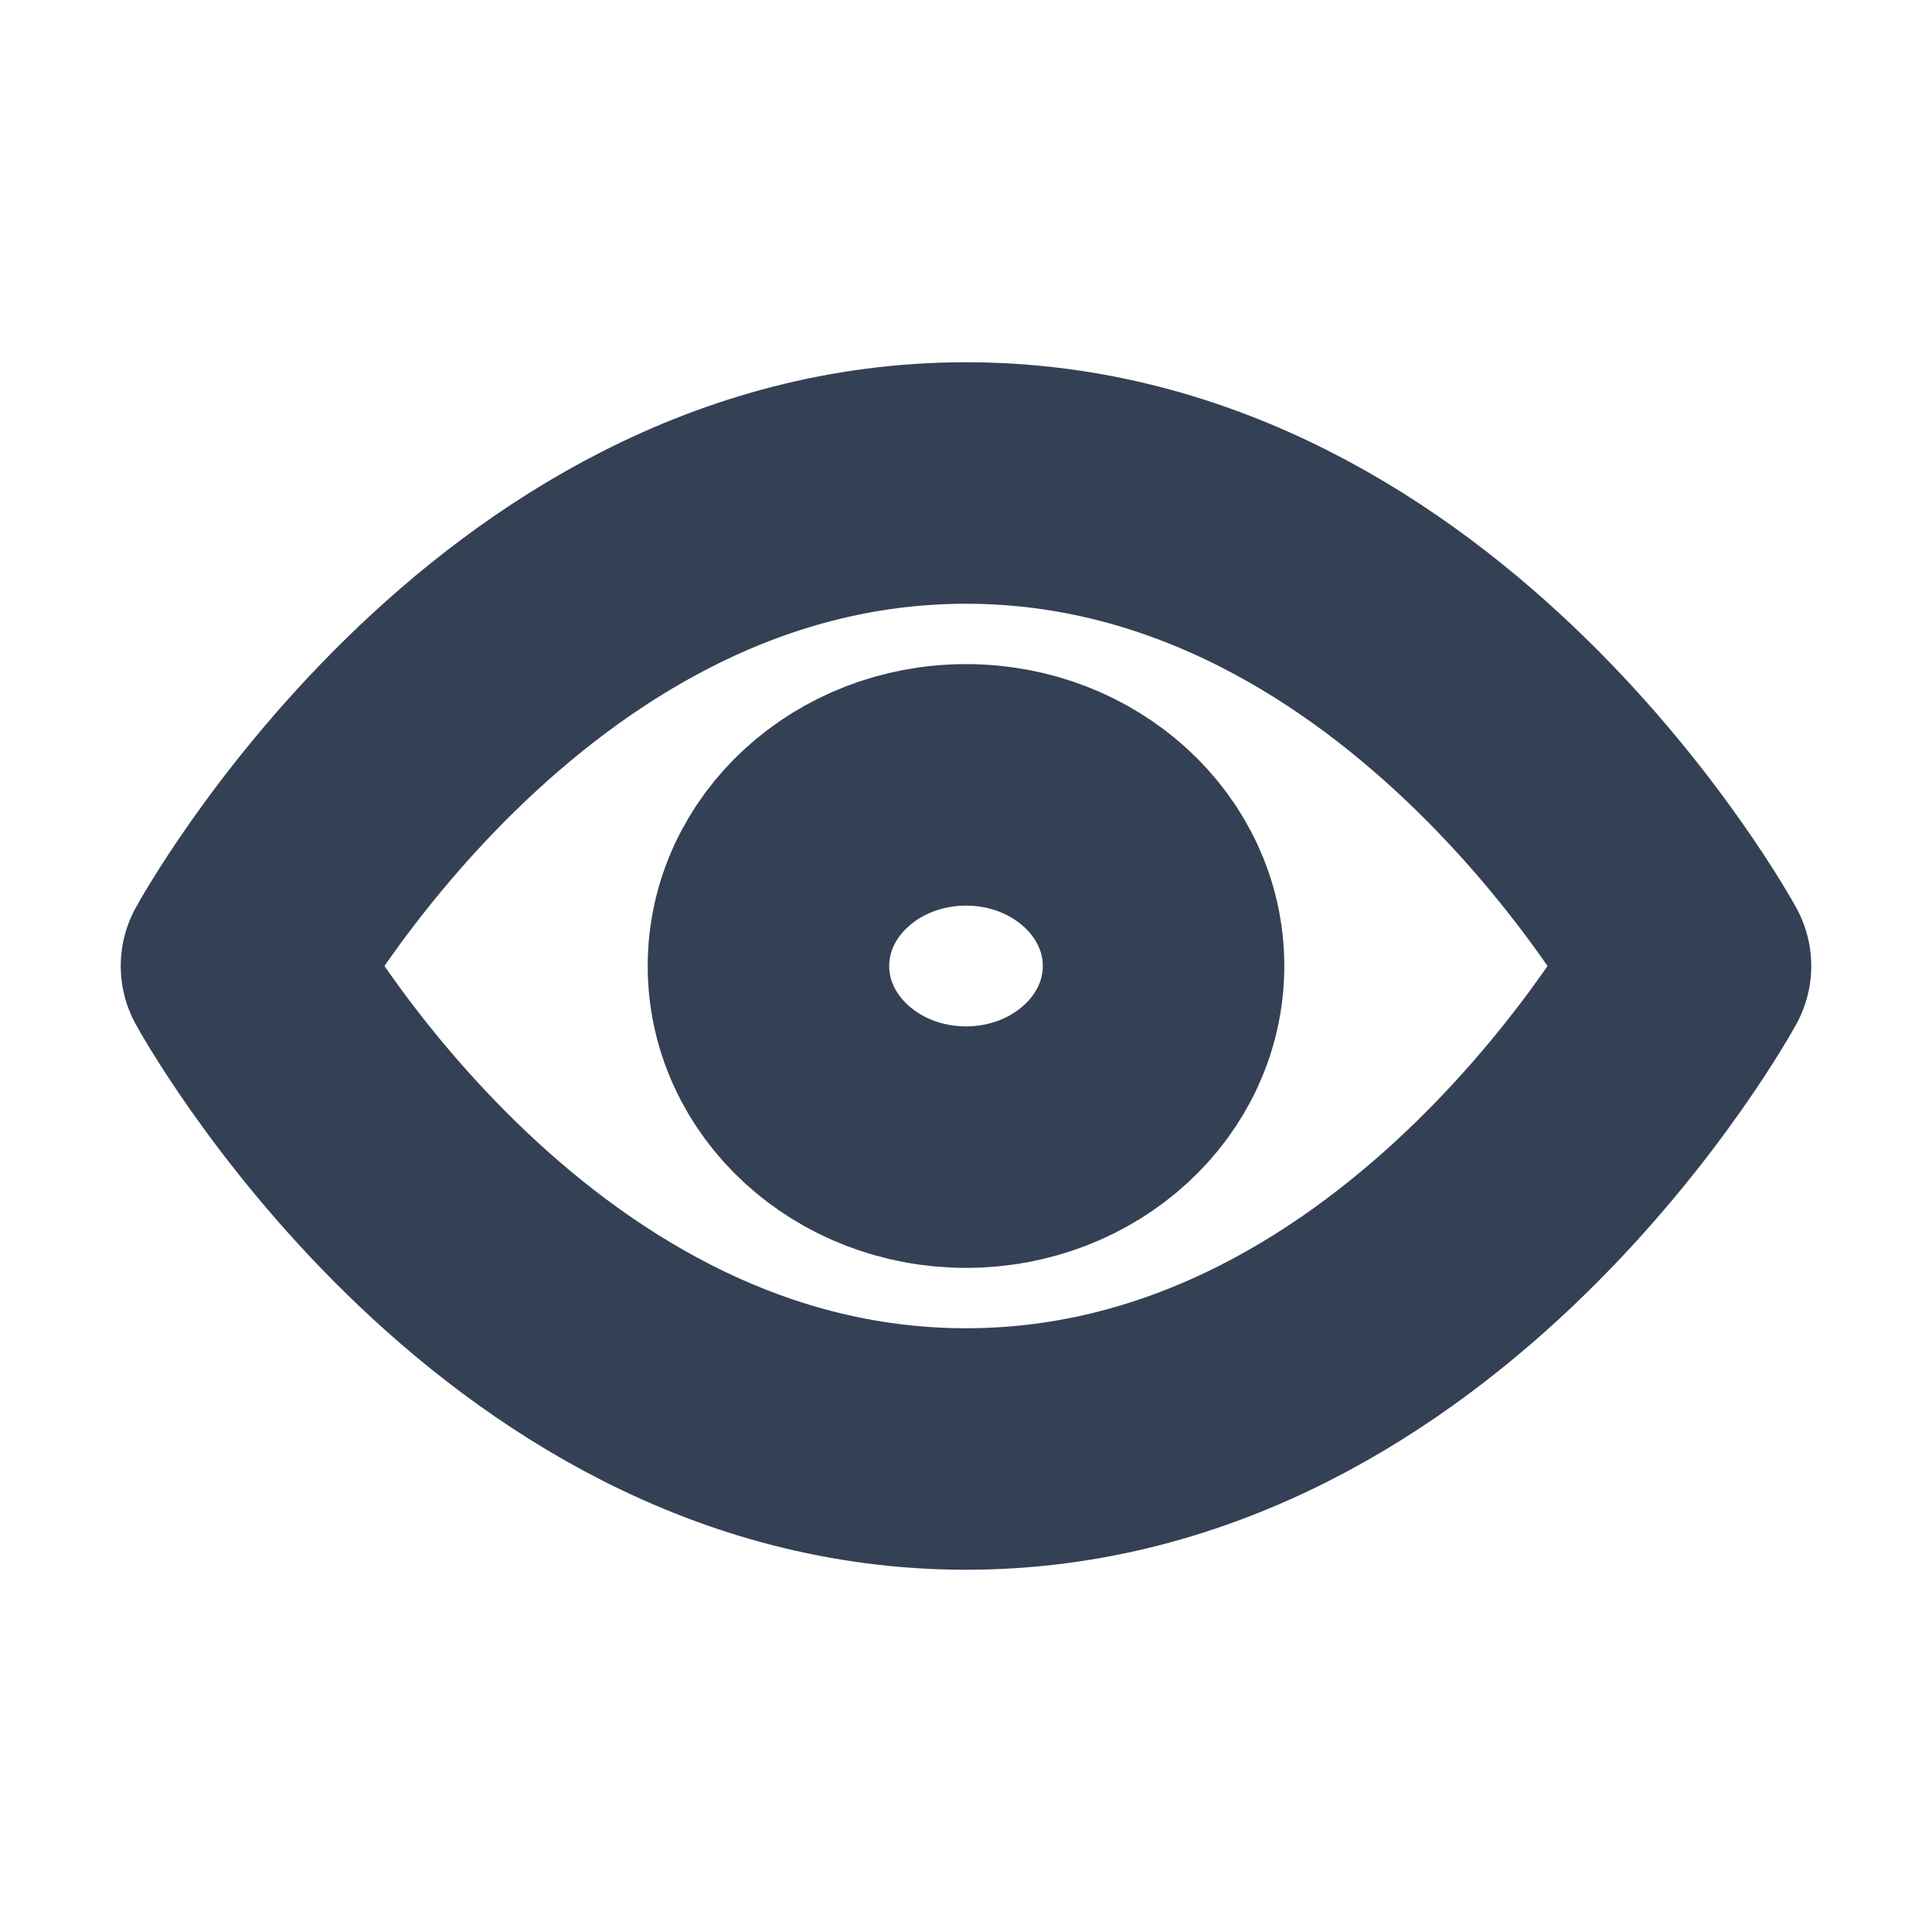 <svg width="16" height="16" viewBox="0 0 16 16" fill="none" xmlns="http://www.w3.org/2000/svg">
<path d="M2 8C2 8 4.182 4 8 4C11.818 4 14 8 14 8C14 8 11.818 12 8 12C4.182 12 2 8 2 8Z" stroke="#344054" stroke-width="2" stroke-linecap="round" stroke-linejoin="round"/>
<path d="M8 9.5C8.904 9.5 9.636 8.828 9.636 8C9.636 7.172 8.904 6.5 8 6.5C7.096 6.5 6.364 7.172 6.364 8C6.364 8.828 7.096 9.5 8 9.5Z" stroke="#344054" stroke-width="2" stroke-linecap="round" stroke-linejoin="round"/>
</svg>

